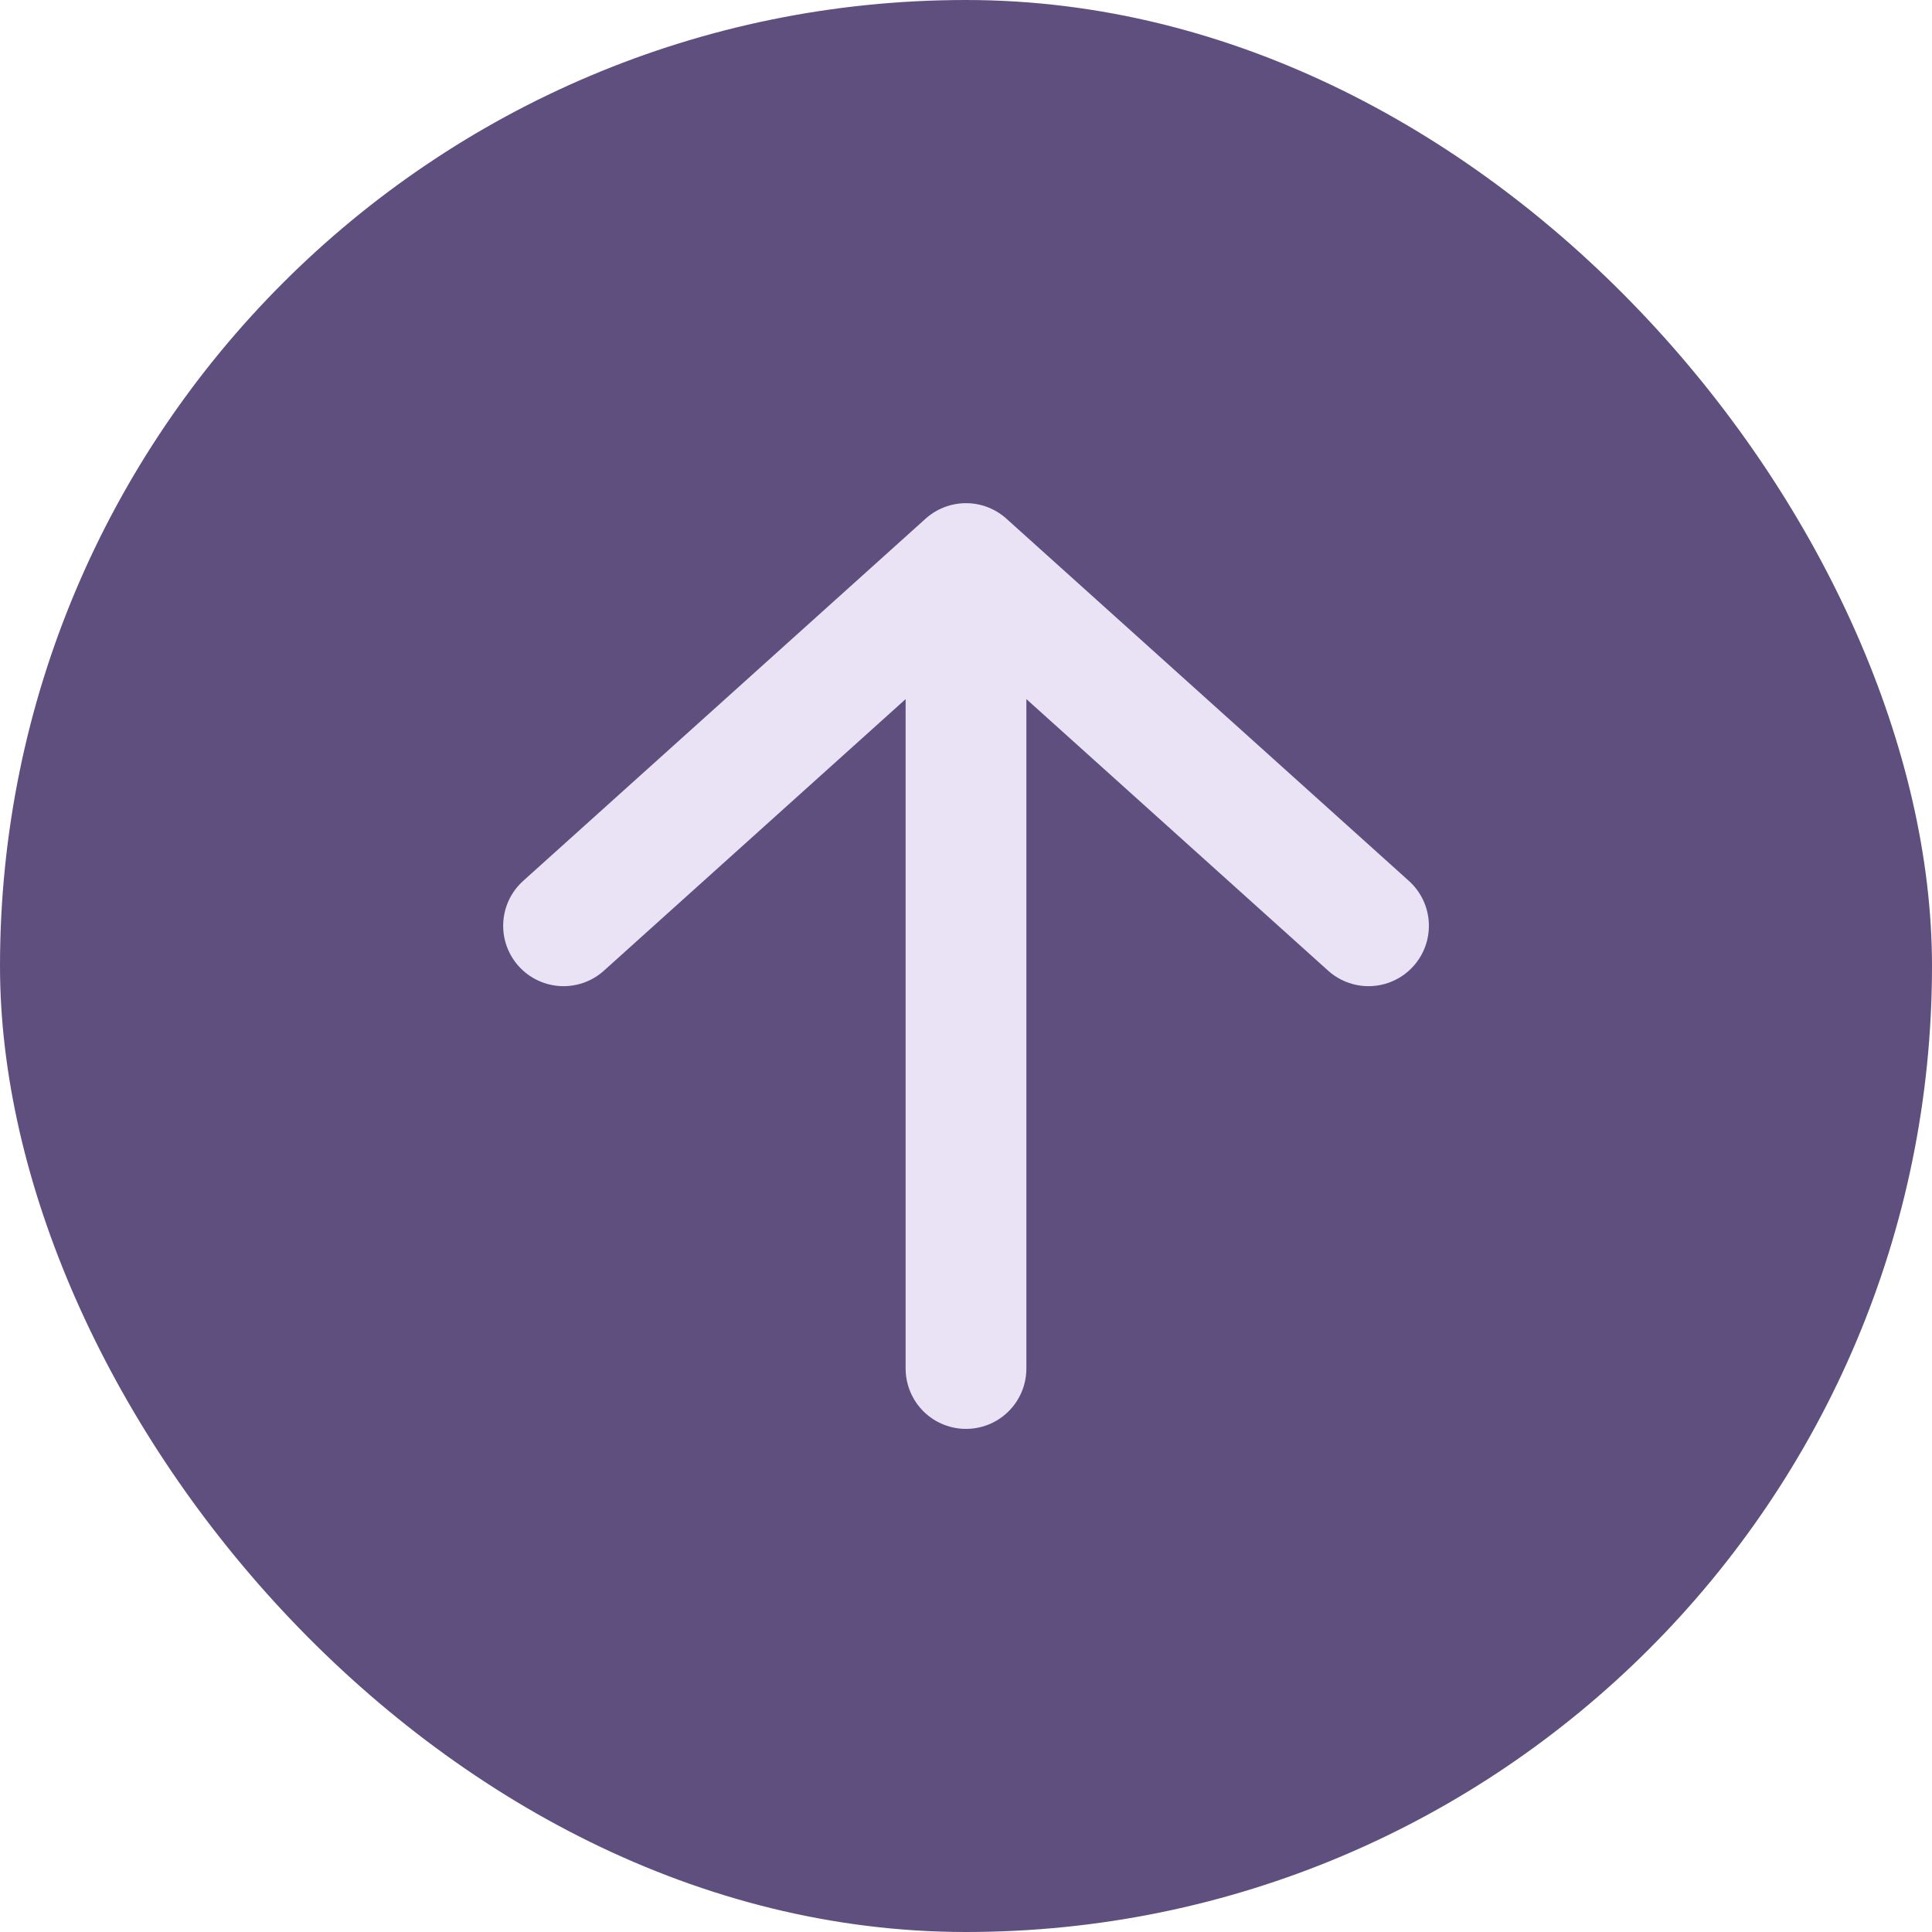 <svg width="32" height="32" viewBox="0 0 32 32" fill="none" xmlns="http://www.w3.org/2000/svg">
<g id="Frame 813381">
<rect width="32" height="32" rx="16" fill="#5F4F7F"/>
<path id="Vector 619" d="M16 22.667L16 9.334M16 9.334L9.334 15.334M16 9.334L22.667 15.334" stroke="#E9E3F5" stroke-width="2" stroke-linecap="round" stroke-linejoin="round"/>
</g>
</svg>
